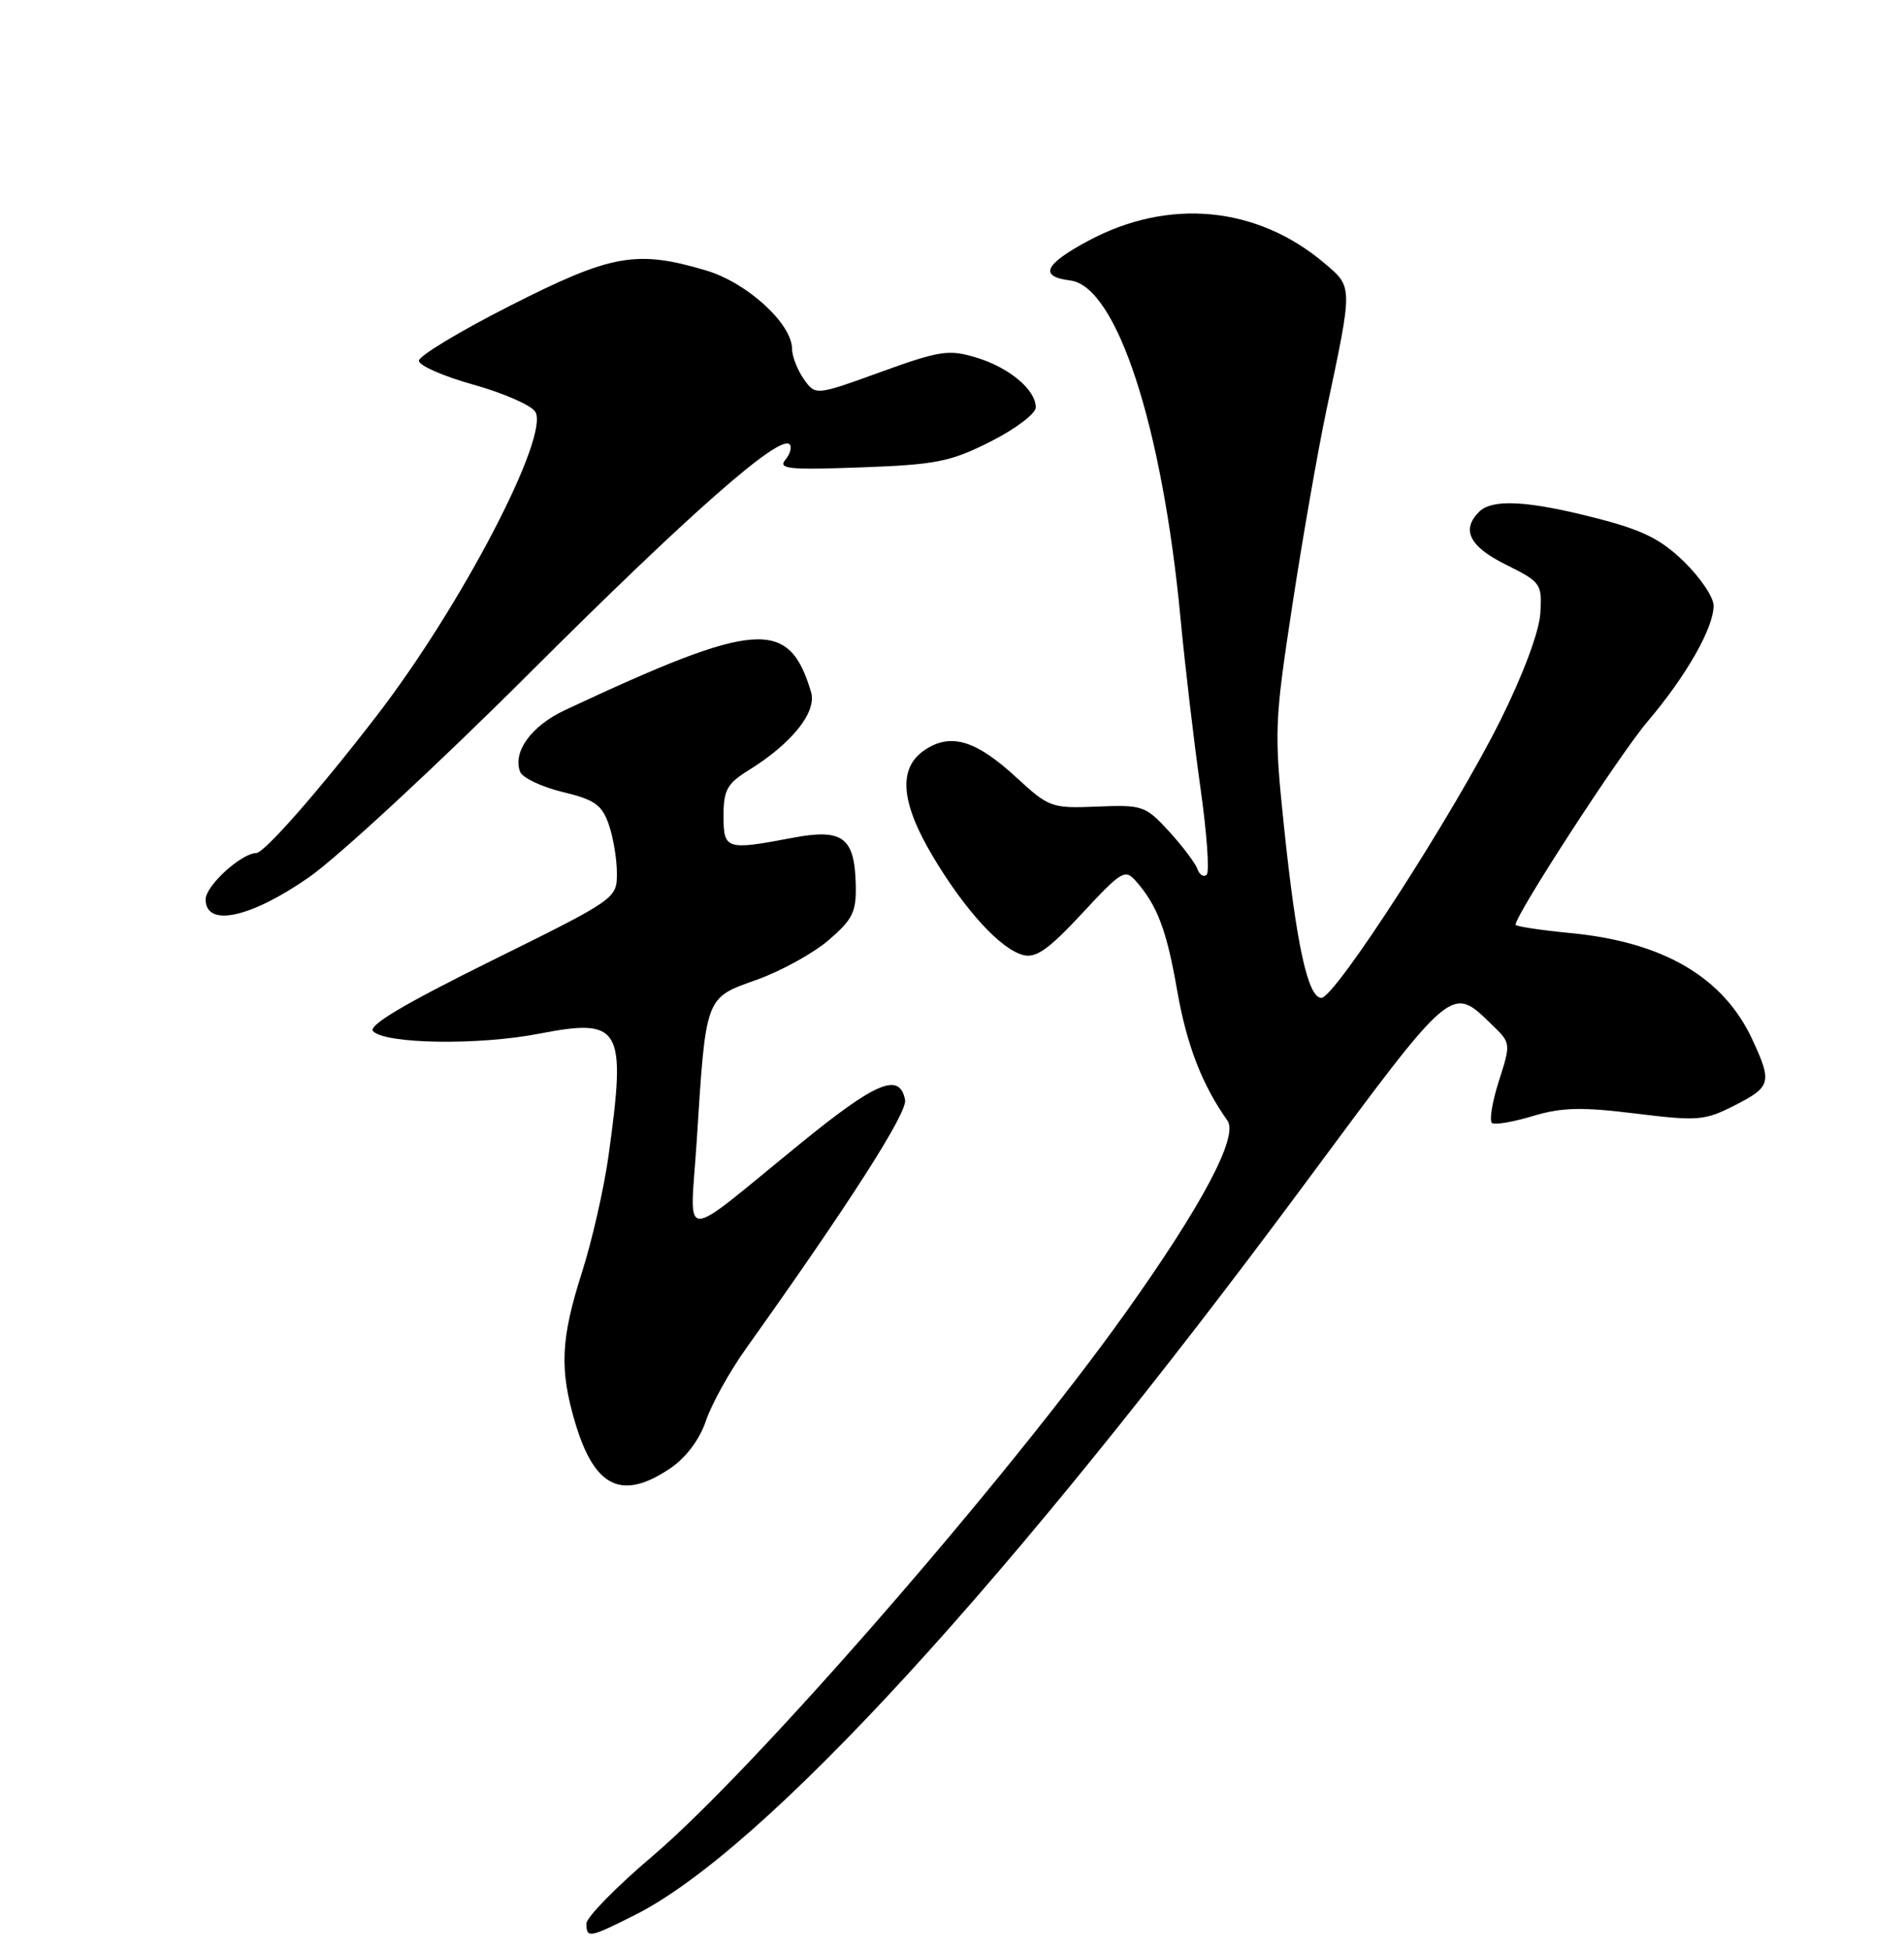 <?xml version="1.0" encoding="UTF-8" standalone="no"?>
<!DOCTYPE svg PUBLIC "-//W3C//DTD SVG 1.1//EN" "http://www.w3.org/Graphics/SVG/1.1/DTD/svg11.dtd" >
<svg xmlns="http://www.w3.org/2000/svg" xmlns:xlink="http://www.w3.org/1999/xlink" version="1.1" viewBox="0 0 250 256">
 <g >
 <path fill="currentColor"
d=" M 83.34 251.42 C 100.33 242.89 132.70 207.56 171.46 155.23 C 190.94 128.94 190.50 129.30 195.95 134.58 C 198.38 136.93 198.39 136.98 196.79 141.97 C 195.91 144.73 195.52 147.20 195.92 147.45 C 196.33 147.70 198.76 147.28 201.32 146.50 C 205.07 145.38 207.69 145.31 214.77 146.19 C 222.97 147.20 223.83 147.12 227.78 145.11 C 232.54 142.69 232.70 142.10 230.10 136.50 C 226.31 128.30 218.42 123.67 206.25 122.50 C 202.26 122.11 199.00 121.62 199.00 121.40 C 199.00 120.07 212.65 99.05 216.33 94.72 C 221.41 88.74 225.00 82.44 225.00 79.51 C 225.00 78.41 223.25 75.81 221.12 73.74 C 218.04 70.75 215.65 69.57 209.46 67.99 C 200.57 65.72 195.93 65.47 194.20 67.20 C 191.83 69.57 192.96 71.77 197.75 74.14 C 202.33 76.41 202.49 76.65 202.25 80.50 C 202.11 82.89 200.01 88.53 197.04 94.50 C 191.02 106.63 175.30 131.00 173.50 131.00 C 171.73 131.00 170.21 124.03 168.59 108.50 C 167.29 96.05 167.34 94.83 169.68 79.50 C 171.02 70.70 173.03 59.23 174.13 54.00 C 177.66 37.37 177.67 37.74 173.86 34.52 C 165.01 27.05 153.44 25.96 142.90 31.61 C 137.11 34.71 136.38 36.31 140.53 36.82 C 146.62 37.58 152.61 55.91 155.00 81.12 C 155.59 87.38 156.77 97.38 157.61 103.34 C 158.46 109.31 158.83 114.48 158.44 114.84 C 158.05 115.20 157.50 114.86 157.22 114.08 C 156.95 113.31 155.27 111.09 153.50 109.15 C 150.41 105.78 150.03 105.65 144.08 105.89 C 138.09 106.14 137.74 106.01 133.50 102.11 C 128.17 97.19 124.89 96.19 121.49 98.41 C 117.87 100.79 118.21 105.30 122.56 112.56 C 126.78 119.59 131.40 124.61 134.35 125.38 C 136.02 125.82 137.70 124.63 142.06 119.94 C 147.30 114.29 147.72 114.04 149.19 115.72 C 151.98 118.92 153.19 122.13 154.58 130.12 C 155.82 137.20 157.85 142.45 161.17 147.12 C 162.64 149.18 157.85 158.22 147.84 172.27 C 132.27 194.14 99.09 232.25 85.78 243.58 C 80.95 247.68 77.00 251.71 77.00 252.52 C 77.00 254.49 77.36 254.42 83.34 251.42 Z  M 88.03 192.75 C 90.09 191.35 91.86 188.99 92.70 186.50 C 93.44 184.30 95.82 180.03 97.98 177.00 C 111.55 157.97 119.16 146.08 118.84 144.40 C 118.13 140.72 115.06 142.00 105.00 150.20 C 88.92 163.29 90.61 163.32 91.47 149.96 C 92.70 130.63 92.54 131.06 99.35 128.63 C 102.56 127.48 106.83 125.13 108.83 123.40 C 112.00 120.66 112.46 119.71 112.36 116.04 C 112.20 109.90 110.61 108.75 104.07 109.99 C 95.33 111.65 95.00 111.54 95.00 107.08 C 95.00 103.74 95.48 102.87 98.25 101.15 C 103.99 97.60 107.28 93.48 106.49 90.84 C 103.58 81.12 99.38 81.43 74.17 93.23 C 69.77 95.29 67.29 98.70 68.29 101.32 C 68.60 102.11 71.10 103.30 73.85 103.97 C 78.08 104.98 79.03 105.65 79.93 108.23 C 80.52 109.92 81.00 112.80 81.00 114.64 C 81.00 117.97 80.92 118.03 64.47 126.16 C 52.94 131.87 48.26 134.66 48.99 135.39 C 50.67 137.07 62.87 137.25 70.82 135.70 C 81.56 133.62 82.25 134.83 79.91 151.66 C 79.32 155.95 77.75 162.84 76.43 166.98 C 73.62 175.77 73.44 179.75 75.52 186.77 C 78.07 195.33 81.67 197.05 88.03 192.75 Z  M 40.57 115.17 C 44.38 112.51 57.40 100.46 69.50 88.39 C 90.56 67.37 102.34 57.01 103.67 58.33 C 104.01 58.67 103.76 59.59 103.12 60.36 C 102.12 61.56 103.58 61.71 113.05 61.36 C 122.94 61.00 124.80 60.63 130.08 57.96 C 133.33 56.32 136.00 54.30 136.00 53.49 C 136.00 51.16 132.49 48.23 128.15 46.93 C 124.57 45.85 123.37 46.04 115.63 48.84 C 107.07 51.94 107.07 51.94 105.53 49.75 C 104.69 48.54 104.00 46.77 104.00 45.81 C 104.00 42.50 98.09 37.10 92.72 35.51 C 83.58 32.79 80.28 33.38 67.03 40.11 C 60.41 43.46 55.00 46.73 55.00 47.36 C 55.00 47.99 58.23 49.40 62.16 50.50 C 66.10 51.60 69.75 53.20 70.28 54.05 C 72.23 57.20 60.53 79.63 49.42 94.02 C 41.88 103.81 34.71 111.97 33.65 111.99 C 31.68 112.02 27.00 116.29 27.00 118.07 C 27.00 121.78 32.89 120.52 40.57 115.17 Z "/>
</g>
</svg>